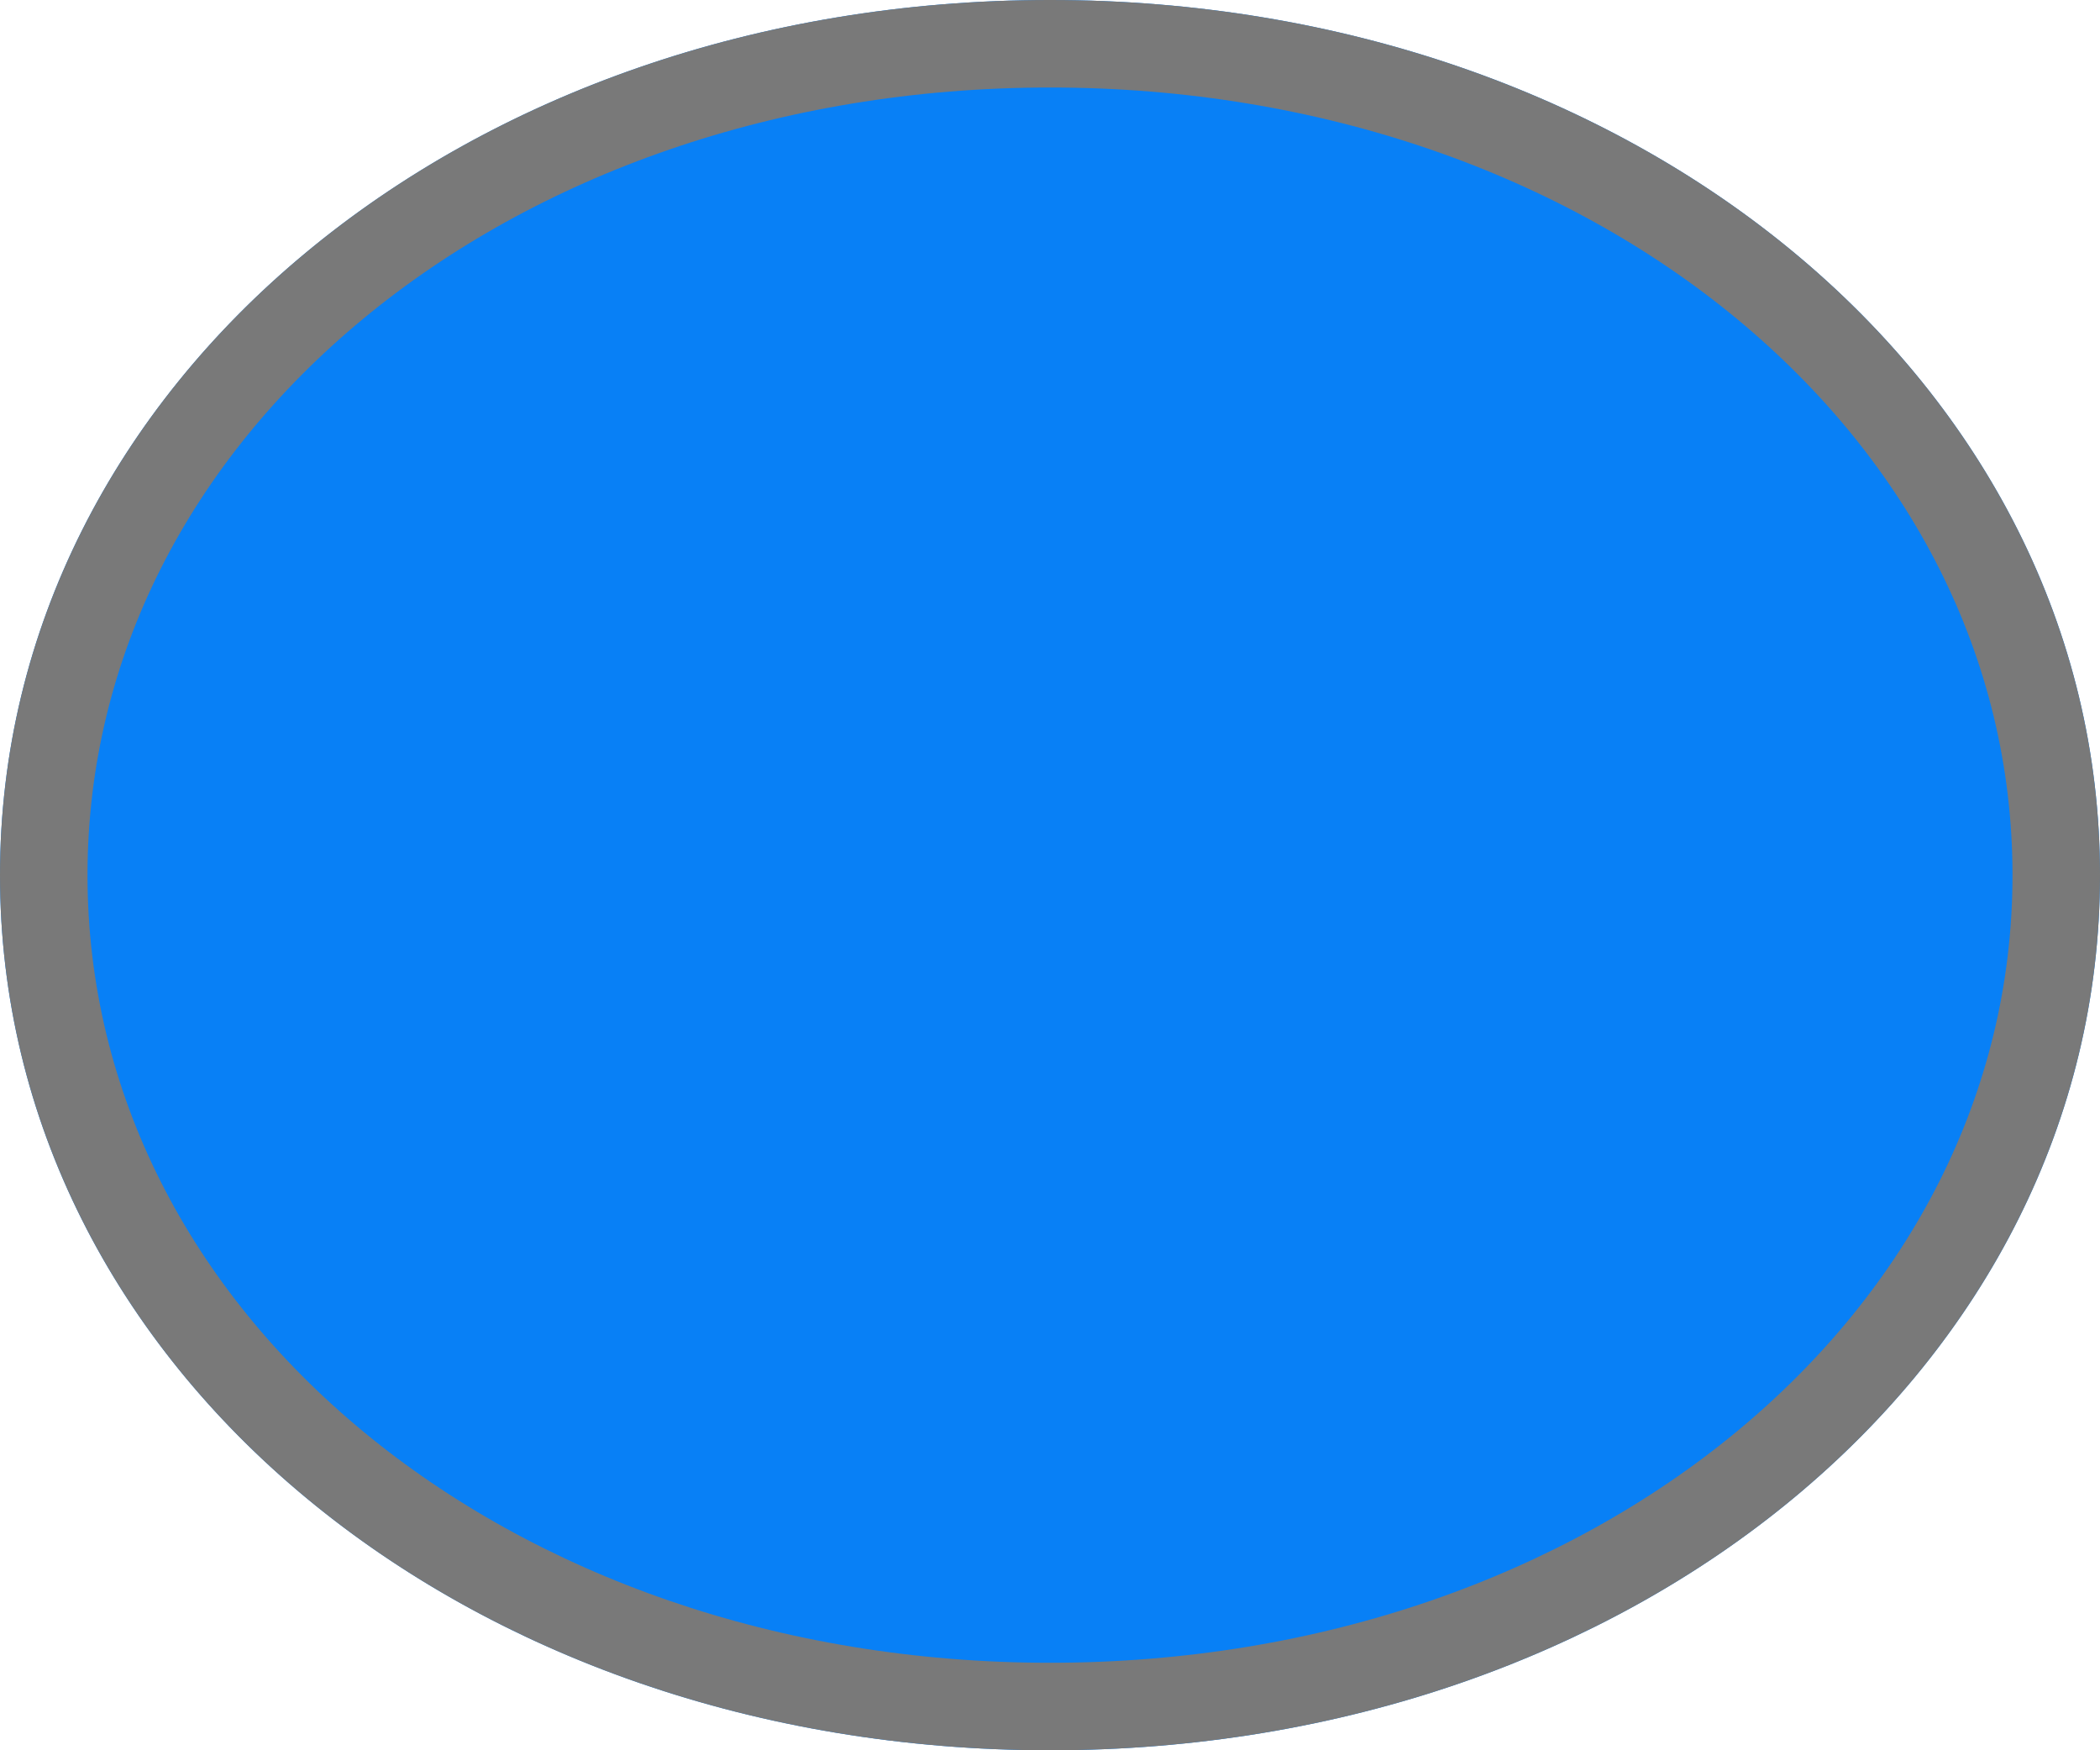 ﻿<?xml version="1.0" encoding="utf-8"?>
<svg version="1.1" xmlns:xlink="http://www.w3.org/1999/xlink" width="24px" height="20px" xmlns="http://www.w3.org/2000/svg">
  <g transform="matrix(1 0 0 1 -1337 -147 )">
    <path d="M 1349 147  C 1355.72 147  1361 151.4  1361 157  C 1361 162.6  1355.72 167  1349 167  C 1342.28 167  1337 162.6  1337 157  C 1337 151.4  1342.28 147  1349 147  Z " fill-rule="nonzero" fill="#0880f6" stroke="none" />
    <path d="M 1349 147.5  C 1355.44 147.5  1360.5 151.68  1360.5 157  C 1360.5 162.32  1355.44 166.5  1349 166.5  C 1342.56 166.5  1337.5 162.32  1337.5 157  C 1337.5 151.68  1342.56 147.5  1349 147.5  Z " stroke-width="1" stroke="#797979" fill="none" />
  </g>
</svg>